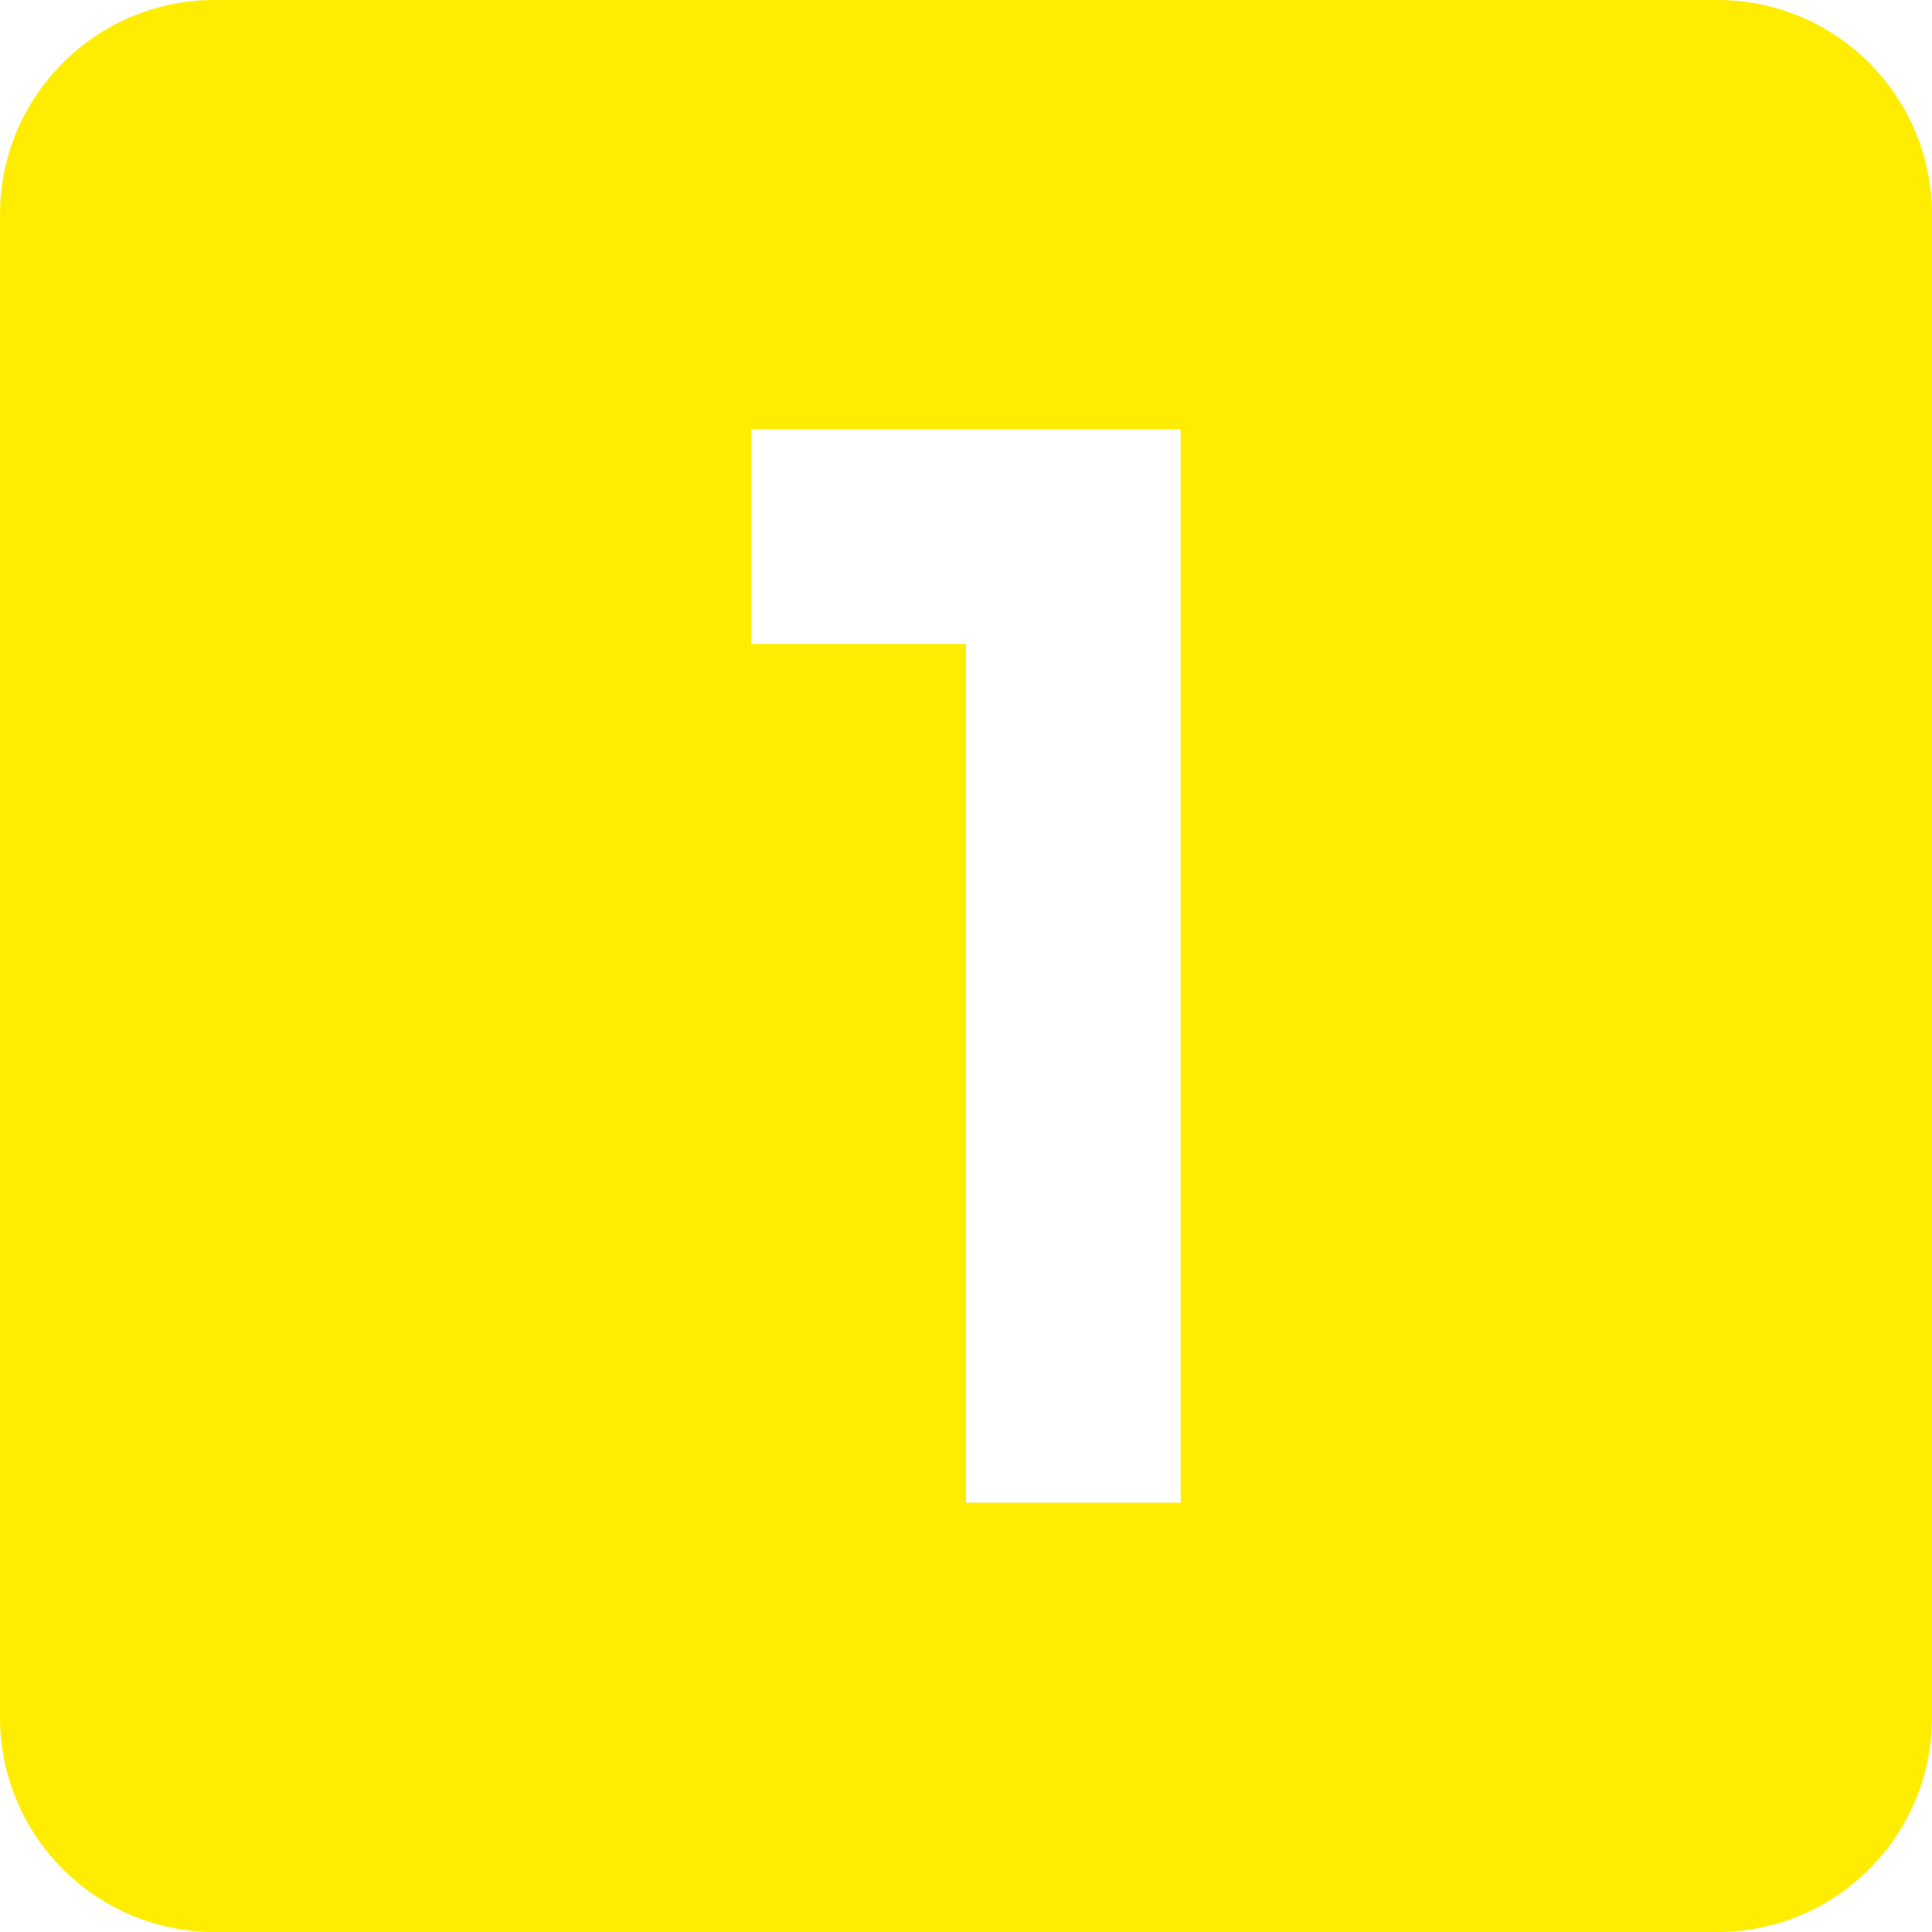<svg width="100" height="100" viewBox="0 0 100 100" fill="none" xmlns="http://www.w3.org/2000/svg">
<path d="M88.889 0H11.111C4.972 0 0 4.972 0 11.111V88.889C0 95.028 4.972 100 11.111 100H88.889C95.028 100 100 95.028 100 88.889V11.111C100 4.972 95.028 0 88.889 0ZM61.111 77.778H50V33.333H38.889V22.222H61.111V77.778H61.111Z" fill="#FEED01"/>
</svg>
